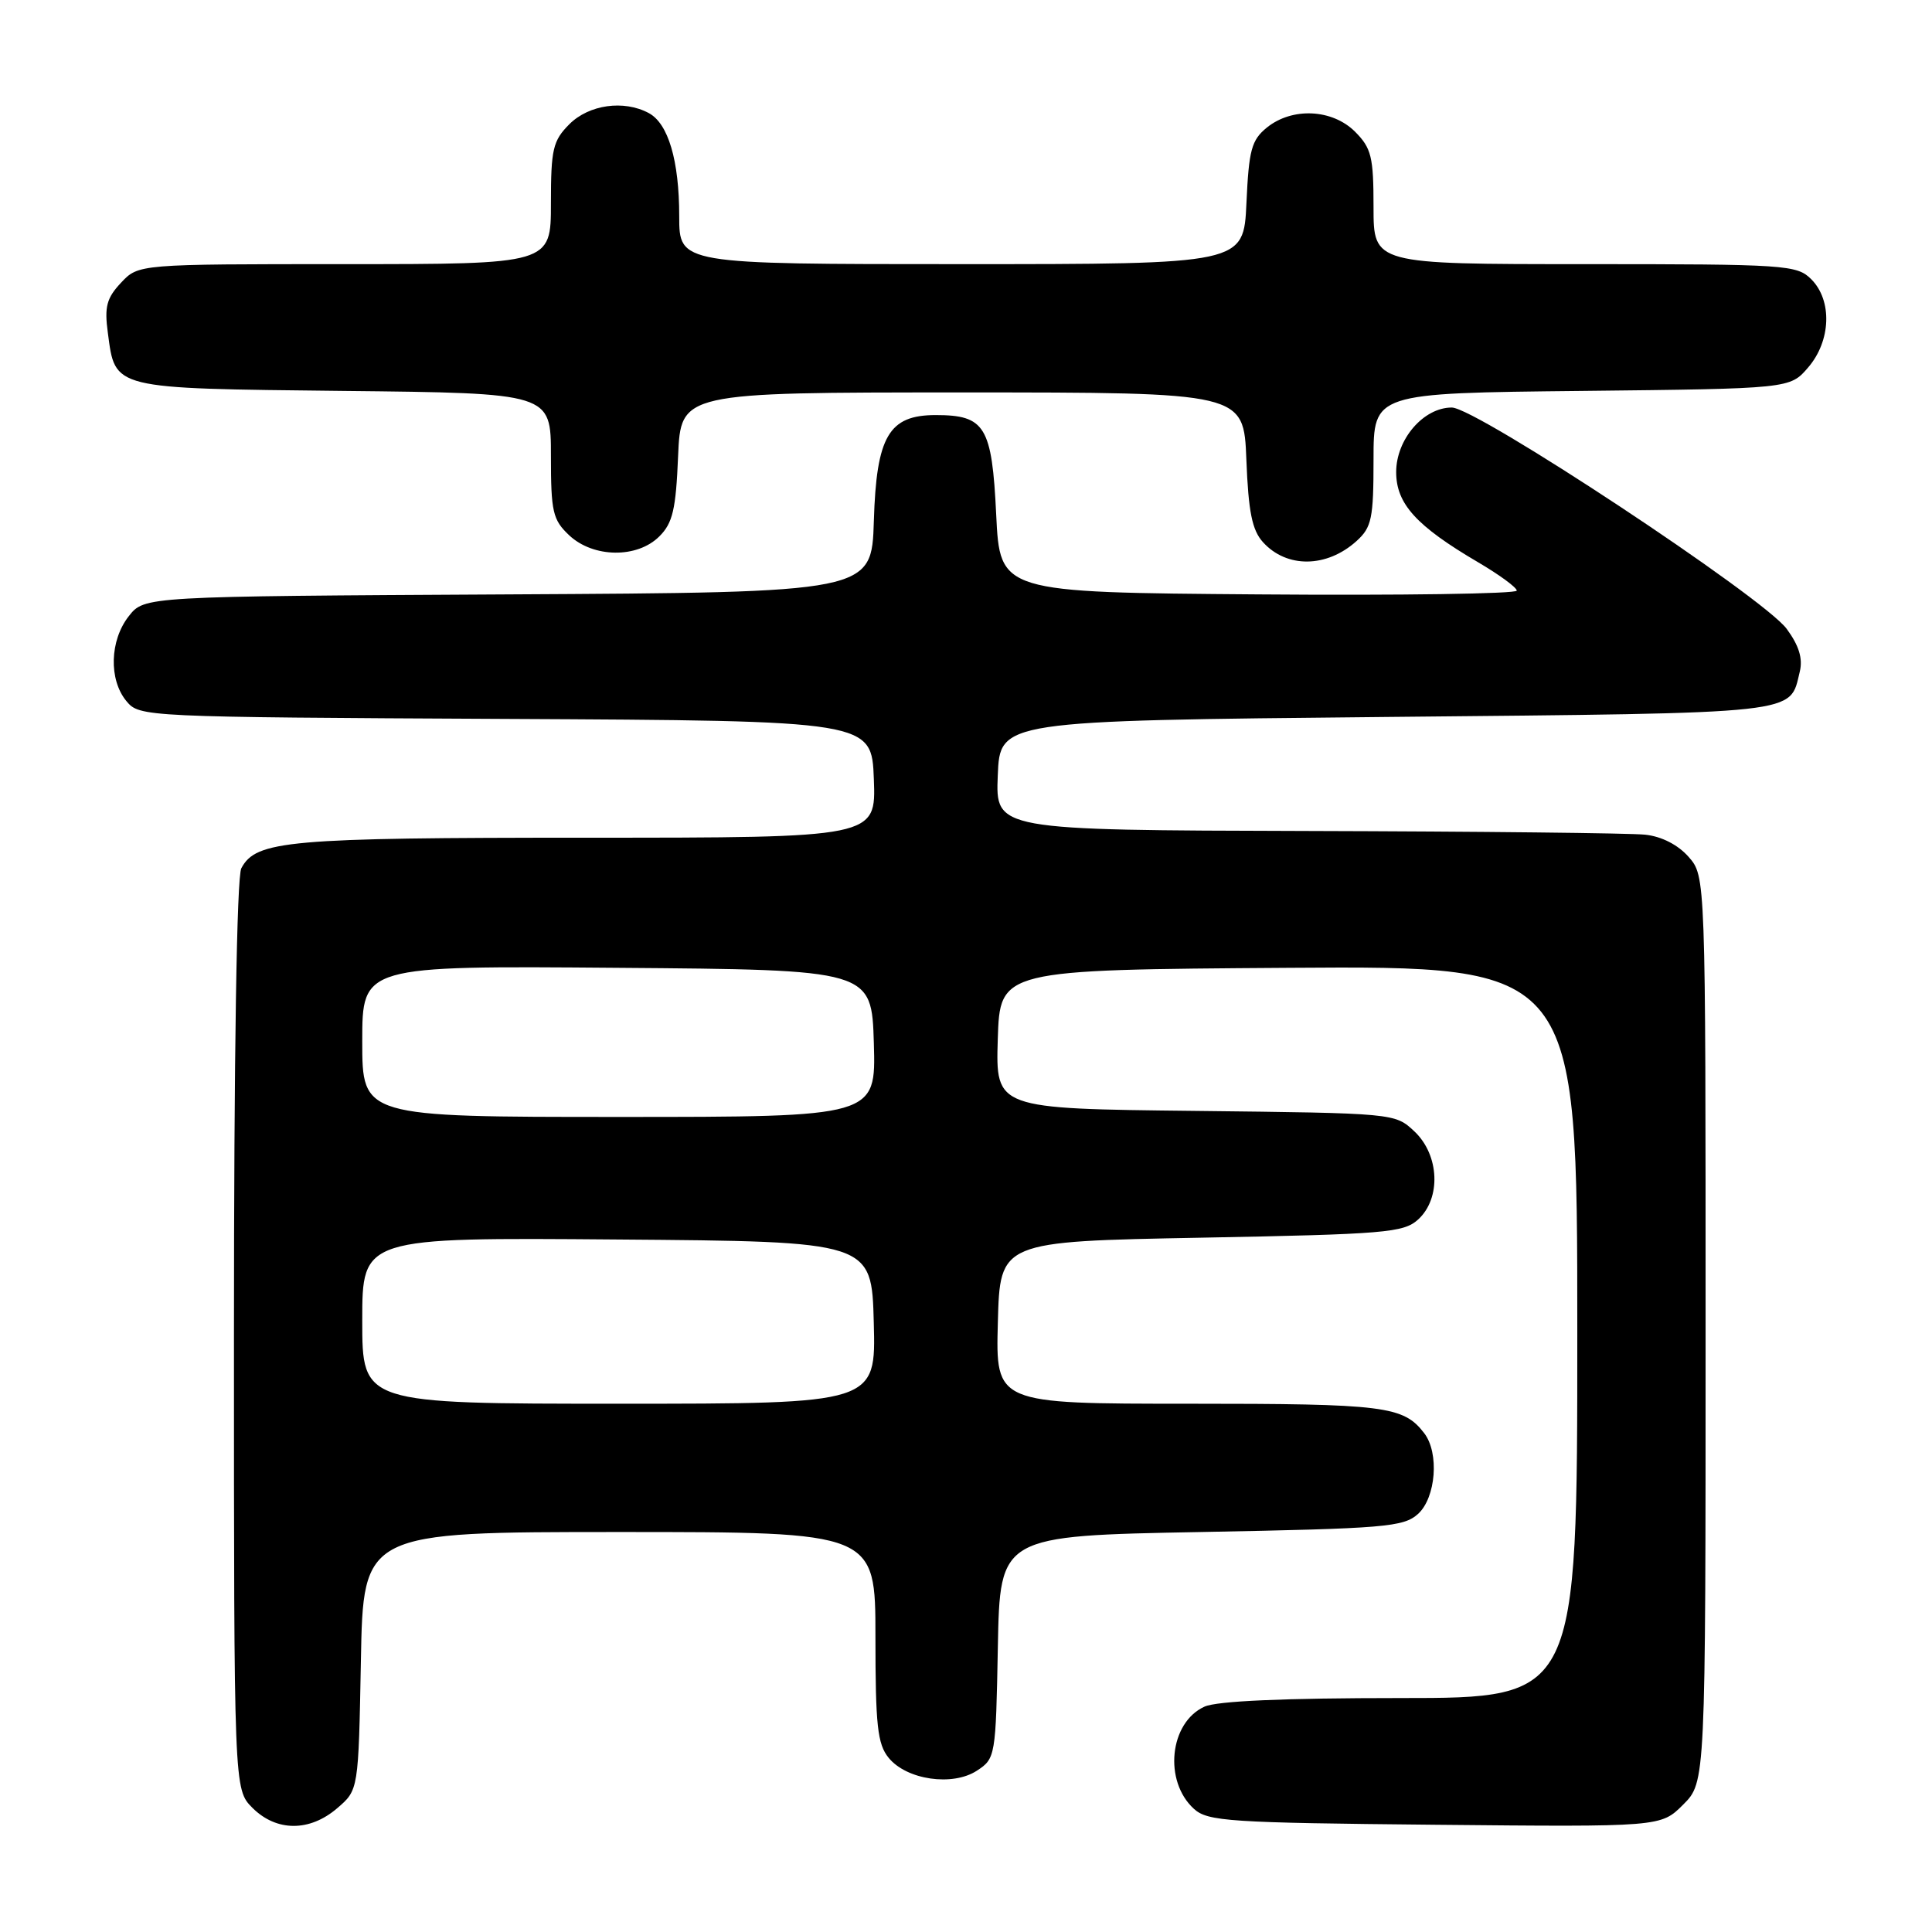 <?xml version="1.0" encoding="UTF-8" standalone="no"?>
<!DOCTYPE svg PUBLIC "-//W3C//DTD SVG 1.1//EN" "http://www.w3.org/Graphics/SVG/1.1/DTD/svg11.dtd" >
<svg xmlns="http://www.w3.org/2000/svg" xmlns:xlink="http://www.w3.org/1999/xlink" version="1.1" viewBox="0 0 256 256">
 <g >
 <path fill="currentColor"
d=" M 44.69 239.59 C 47.50 237.18 47.50 237.18 47.82 220.09 C 48.13 203.00 48.13 203.00 82.07 203.00 C 116.00 203.00 116.00 203.00 116.00 216.89 C 116.00 228.63 116.27 231.11 117.75 232.92 C 120.14 235.85 126.23 236.73 129.45 234.62 C 131.90 233.02 131.95 232.72 132.22 218.24 C 132.50 203.50 132.50 203.50 159.15 203.00 C 183.54 202.54 185.97 202.34 187.90 200.60 C 190.27 198.44 190.73 192.53 188.72 189.91 C 185.95 186.30 183.52 186.00 157.53 186.00 C 131.93 186.00 131.93 186.00 132.22 175.25 C 132.50 164.50 132.50 164.50 159.15 164.00 C 183.54 163.54 185.97 163.34 187.90 161.60 C 190.98 158.80 190.74 153.05 187.42 149.92 C 184.84 147.50 184.82 147.50 158.38 147.20 C 131.93 146.91 131.93 146.91 132.21 137.70 C 132.50 128.50 132.50 128.50 170.75 128.24 C 209.00 127.98 209.00 127.98 209.00 176.49 C 209.00 225.00 209.00 225.00 185.55 225.00 C 170.15 225.00 161.24 225.39 159.60 226.14 C 154.95 228.25 154.16 236.02 158.21 239.69 C 160.03 241.34 162.90 241.53 190.14 241.79 C 220.07 242.08 220.07 242.08 223.03 239.12 C 226.00 236.15 226.00 236.15 226.00 176.13 C 226.00 116.11 226.00 116.11 223.75 113.54 C 222.35 111.95 220.18 110.83 218.00 110.60 C 216.07 110.39 195.92 110.17 173.21 110.11 C 131.91 110.00 131.91 110.00 132.21 102.75 C 132.50 95.50 132.50 95.50 183.71 95.00 C 239.22 94.46 237.09 94.69 238.48 89.00 C 238.90 87.25 238.38 85.55 236.74 83.32 C 233.64 79.13 195.61 54.00 192.37 54.00 C 188.62 54.00 185.00 58.21 185.00 62.55 C 185.00 66.76 187.66 69.69 195.85 74.50 C 198.66 76.15 200.97 77.84 200.98 78.26 C 200.99 78.68 185.59 78.91 166.75 78.76 C 132.50 78.50 132.50 78.50 132.00 68.17 C 131.44 56.49 130.53 55.00 123.98 55.00 C 117.77 55.00 116.13 57.80 115.79 69.02 C 115.50 78.50 115.50 78.50 67.32 78.76 C 19.13 79.02 19.13 79.02 17.07 81.64 C 14.54 84.85 14.39 90.05 16.75 92.90 C 18.48 94.99 18.96 95.02 67.00 95.26 C 115.50 95.50 115.50 95.50 115.79 103.25 C 116.08 111.00 116.08 111.00 77.69 111.00 C 38.13 111.00 33.94 111.37 31.98 115.04 C 31.37 116.17 31.00 139.68 31.00 176.98 C 31.00 237.09 31.00 237.09 33.45 239.55 C 36.63 242.72 41.03 242.74 44.69 239.59 Z  M 179.75 71.69 C 181.76 69.87 182.00 68.71 182.00 60.87 C 182.00 52.09 182.00 52.09 209.59 51.80 C 237.18 51.50 237.18 51.50 239.59 48.69 C 242.62 45.17 242.81 39.81 240.00 37.00 C 238.10 35.10 236.67 35.00 210.00 35.00 C 182.00 35.00 182.00 35.00 182.00 27.45 C 182.00 20.78 181.72 19.63 179.55 17.45 C 176.53 14.44 171.23 14.19 167.87 16.90 C 165.83 18.56 165.48 19.85 165.16 26.90 C 164.79 35.00 164.79 35.00 127.39 35.00 C 90.00 35.00 90.00 35.00 90.00 28.65 C 90.00 21.27 88.55 16.36 85.96 14.98 C 82.66 13.21 78.05 13.86 75.45 16.45 C 73.26 18.65 73.00 19.75 73.00 26.95 C 73.00 35.00 73.00 35.00 45.67 35.00 C 18.35 35.00 18.35 35.00 16.04 37.46 C 14.13 39.49 13.82 40.65 14.29 44.10 C 15.29 51.61 14.68 51.46 45.53 51.80 C 73.00 52.09 73.00 52.09 73.00 60.37 C 73.00 67.84 73.24 68.87 75.42 70.93 C 78.62 73.93 84.44 74.01 87.37 71.07 C 89.14 69.31 89.56 67.49 89.85 60.47 C 90.21 52.00 90.21 52.00 127.50 52.00 C 164.80 52.00 164.80 52.00 165.15 60.90 C 165.42 67.82 165.91 70.25 167.35 71.84 C 170.50 75.32 175.81 75.25 179.75 71.69 Z  M 48.00 174.99 C 48.00 163.97 48.00 163.97 81.75 164.24 C 115.50 164.50 115.50 164.50 115.78 175.25 C 116.07 186.00 116.07 186.00 82.03 186.00 C 48.00 186.00 48.00 186.00 48.00 174.99 Z  M 48.00 137.99 C 48.00 127.97 48.00 127.97 81.75 128.24 C 115.50 128.50 115.50 128.50 115.79 138.25 C 116.07 148.00 116.07 148.00 82.04 148.00 C 48.00 148.00 48.00 148.00 48.00 137.99 Z "/>
</g>
</svg>
